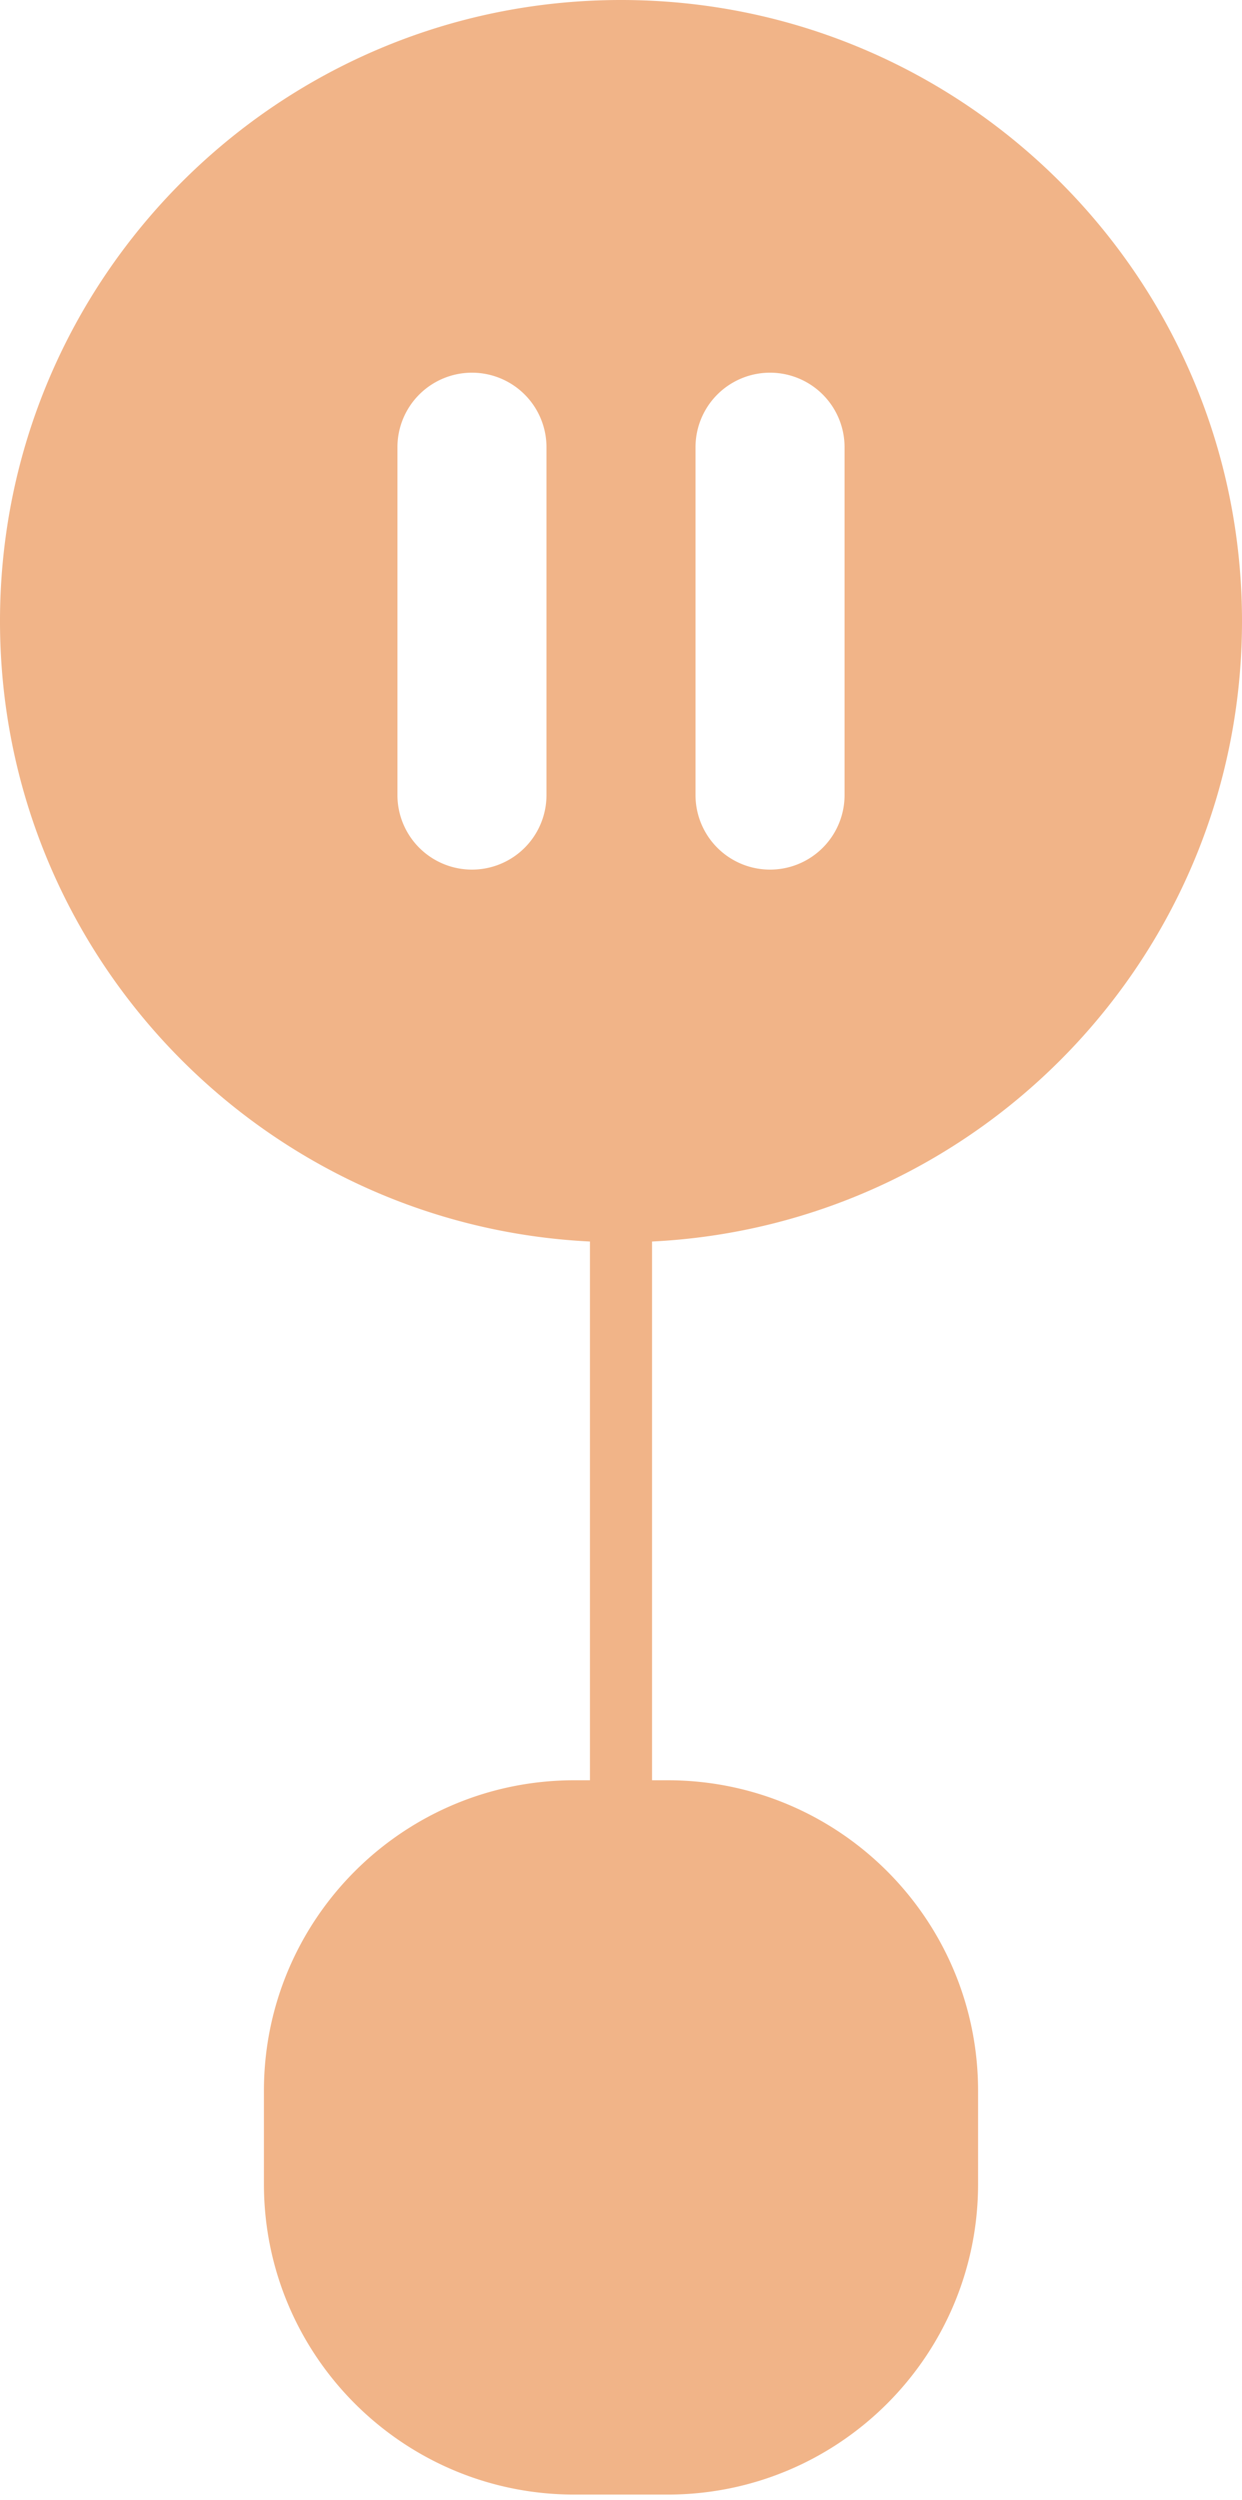 <svg width="80" height="161" fill="none" xmlns="http://www.w3.org/2000/svg">
    <path fill-rule="evenodd" clip-rule="evenodd" d="M42 79.95C63.162 78.91 80 61.42 80 40 80 17.909 62.091 0 40 0S0 17.909 0 40c0 21.42 16.838 38.909 38 39.95v34.693h-1c-11.046 0-20 8.954-20 20v6c0 11.046 8.954 20 20 20h6c11.046 0 20-8.954 20-20v-6c0-11.046-8.954-20-20-20h-1V79.951ZM30.4 24a4.8 4.8 0 0 0-4.8 4.8v22.4a4.8 4.8 0 1 0 9.6 0V28.8a4.8 4.8 0 0 0-4.8-4.8Zm14.4 4.8a4.8 4.8 0 1 1 9.6 0v22.4a4.8 4.8 0 1 1-9.6 0V28.8Z" fill="#F1B488"/>
</svg>
